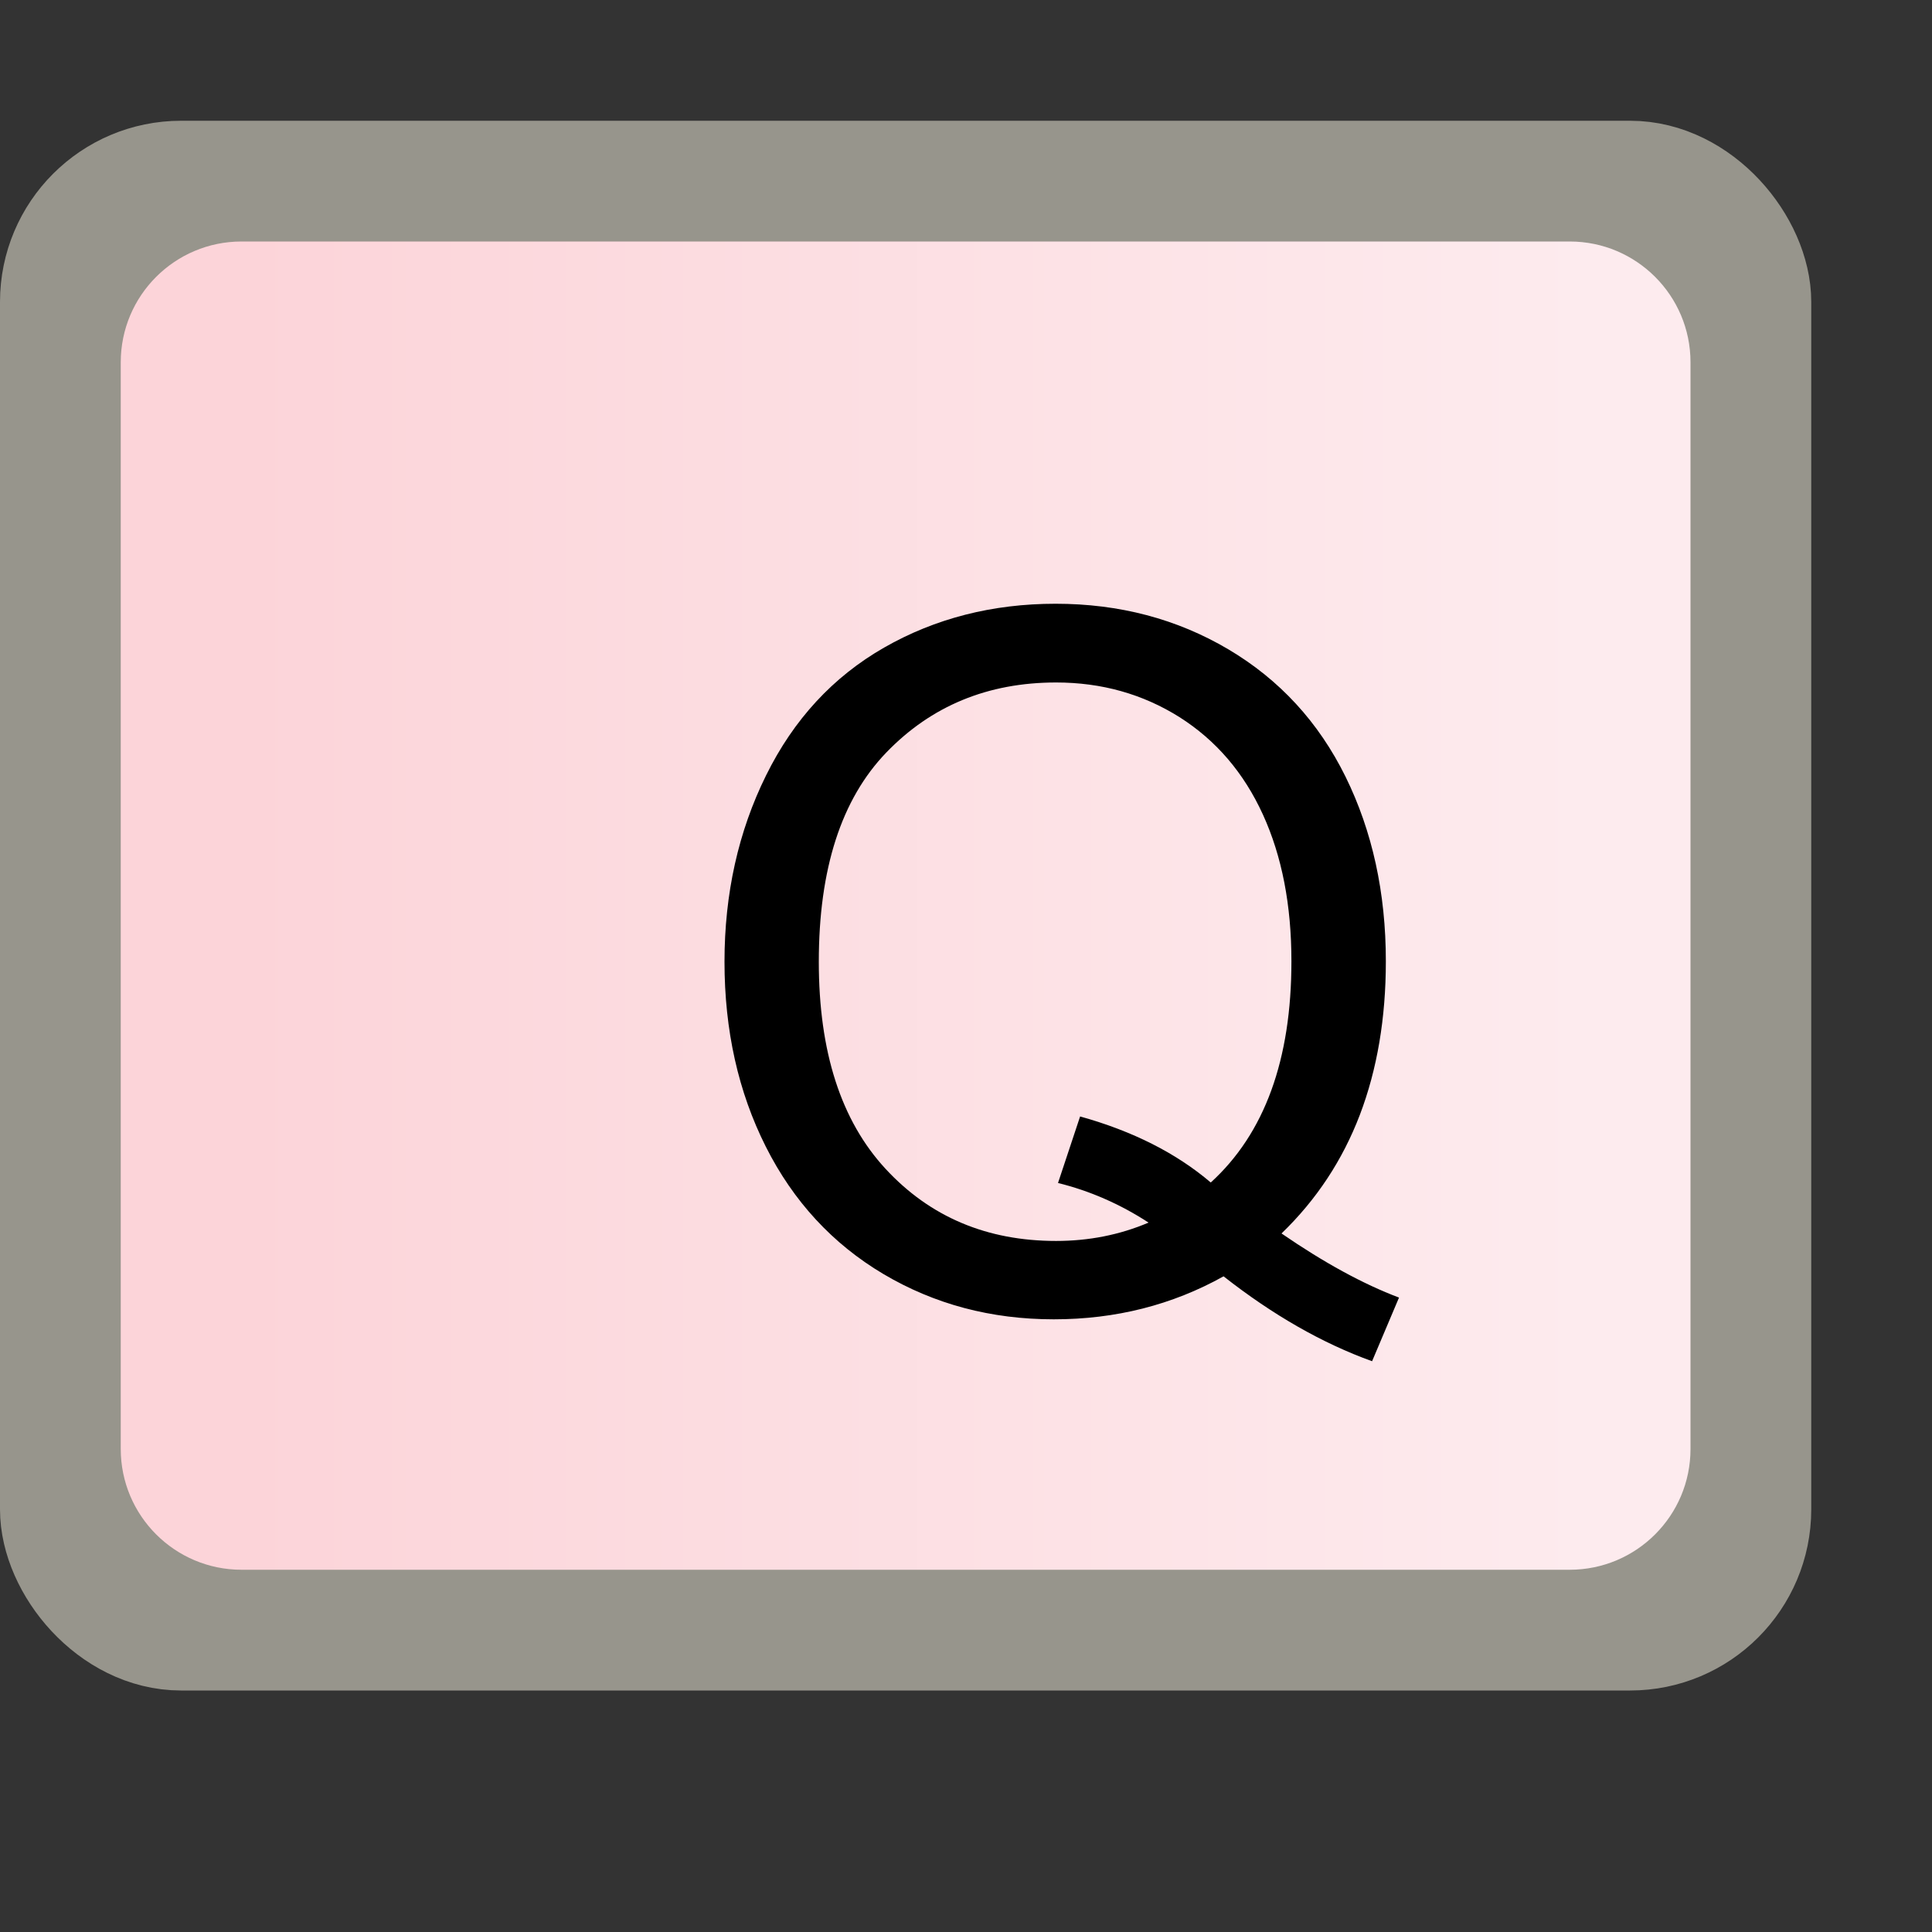 <?xml version="1.0" encoding="UTF-8"?>
<svg width="16px" height="16px" viewBox="0 0 16 16" version="1.1" xmlns="http://www.w3.org/2000/svg" xmlns:xlink="http://www.w3.org/1999/xlink">
    <rect x="0" y="0" width="16" height="16" fill="#333333" stroke="none"/>
    <title>QuantityKind</title>
    <defs>
        <linearGradient x1="8.331%" y1="32.546%" x2="93.047%" y2="32.546%" id="linearGradient-1">
            <stop stop-color="#FCD4D9" offset="0%"></stop>
            <stop stop-color="#FDEBEE" offset="100%"></stop>
        </linearGradient>
    </defs>
    <g id="九大图" stroke="none" stroke-width="1" fill="none" fill-rule="evenodd">
        <g transform="translate(-86, -230)" id="QuantityKind">
            <g transform="translate(86, 230)">
                <rect id="矩形" fill="#000000" fill-rule="nonzero" opacity="0" x="0" y="0" width="16" height="16"></rect>
                <rect id="矩形" stroke="#97958C" fill="#97958C" x="0.5" y="1.5" width="14" height="12" rx="1"></rect>
                <path d="M2,2 L13,2 C13.552,2 14,2.448 14,3 L14,12 C14,12.552 13.552,13 13,13 L2,13 C1.448,13 1,12.552 1,12 L1,3 C1,2.448 1.448,2 2,2 Z" id="矩形" fill="url(#linearGradient-1)"></path>
                <path d="M11.363,11.273 L11.586,10.746 C11.289,10.634 10.965,10.457 10.613,10.215 C10.902,9.936 11.118,9.609 11.262,9.232 C11.405,8.856 11.477,8.432 11.477,7.961 C11.477,7.393 11.365,6.883 11.143,6.432 C10.92,5.98 10.596,5.628 10.172,5.377 C9.747,5.126 9.271,5 8.742,5 C8.219,5 7.745,5.121 7.322,5.363 C6.899,5.605 6.573,5.958 6.344,6.422 C6.115,6.885 6,7.4 6,7.965 C6,8.533 6.114,9.043 6.342,9.496 C6.57,9.949 6.895,10.301 7.316,10.551 C7.738,10.801 8.208,10.926 8.727,10.926 C9.24,10.926 9.708,10.807 10.133,10.57 C10.542,10.891 10.952,11.125 11.363,11.273 L11.363,11.273 Z M8.746,10.277 C8.173,10.277 7.702,10.078 7.334,9.68 C6.965,9.281 6.781,8.71 6.781,7.965 C6.781,7.197 6.967,6.619 7.34,6.232 C7.712,5.846 8.181,5.652 8.746,5.652 C9.124,5.652 9.464,5.748 9.768,5.939 C10.071,6.131 10.301,6.4 10.459,6.746 C10.617,7.092 10.695,7.497 10.695,7.961 C10.695,8.776 10.473,9.387 10.027,9.793 C9.743,9.551 9.383,9.368 8.945,9.246 L8.945,9.246 L8.762,9.797 C9.025,9.862 9.275,9.971 9.512,10.125 C9.272,10.227 9.017,10.277 8.746,10.277 Z" id="Q" fill="#000000" fill-rule="nonzero"></path>
            </g>
        </g>
    </g>
</svg>